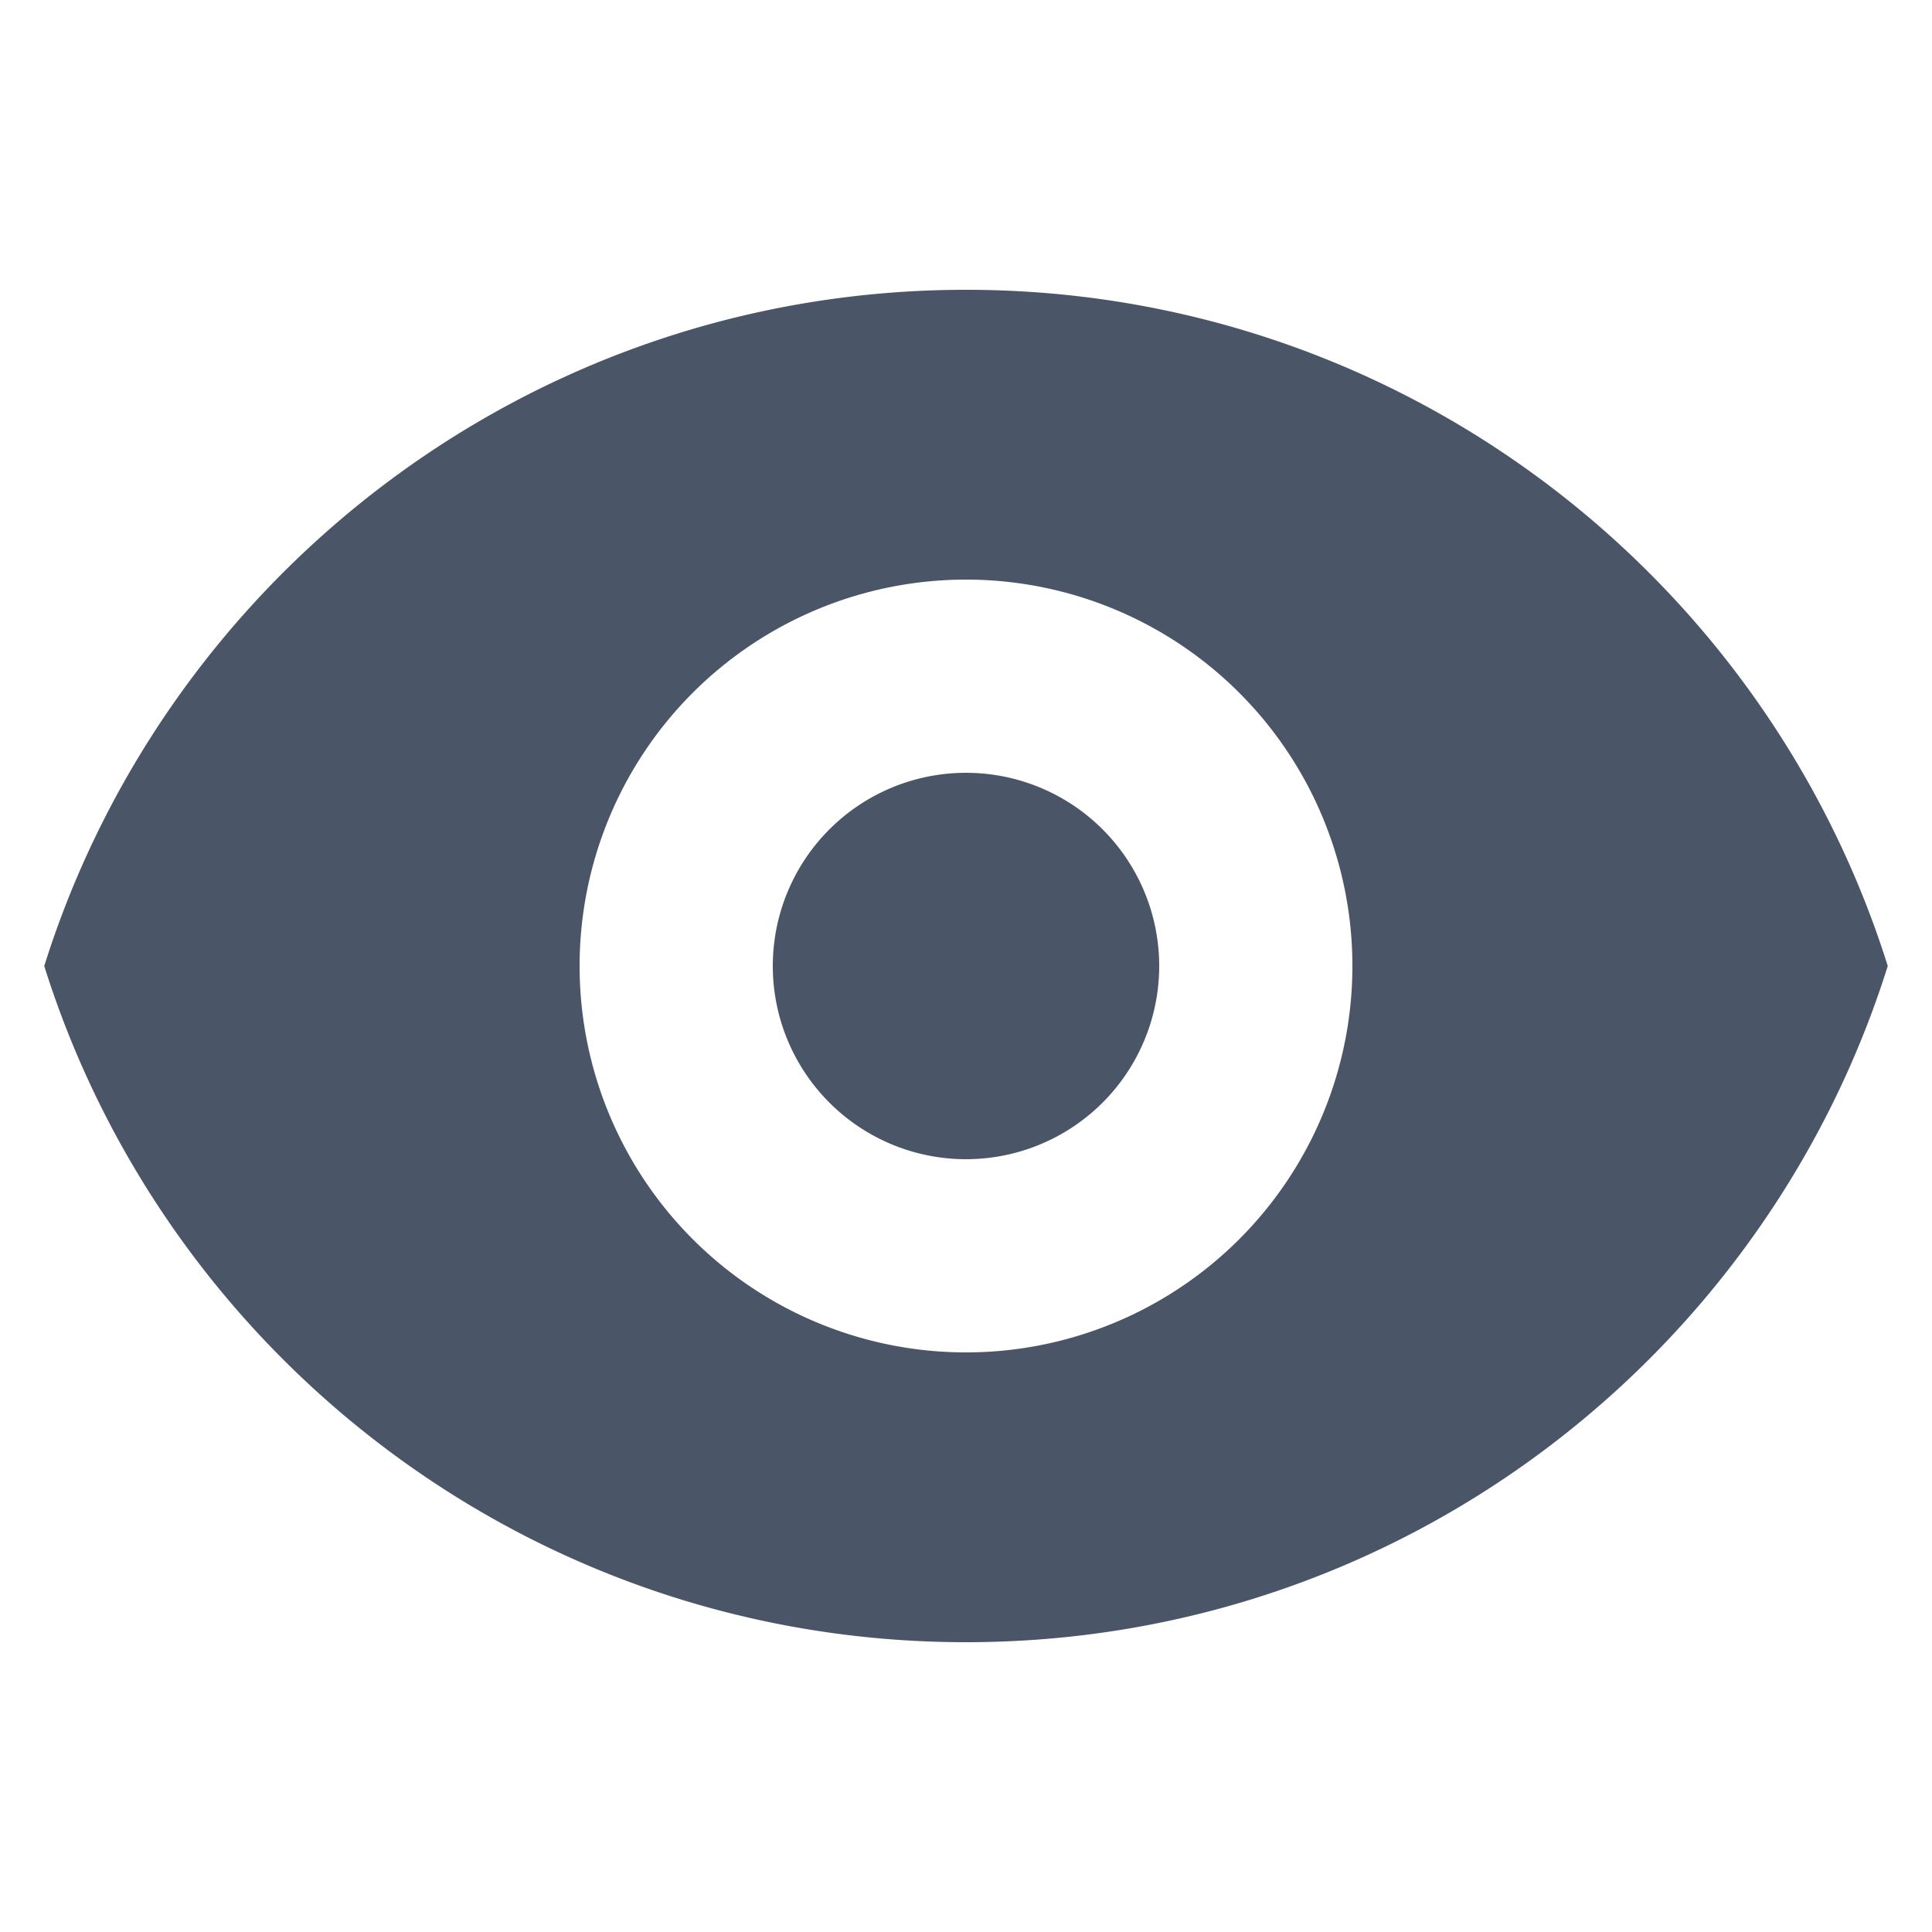 <svg fill="none" xmlns="http://www.w3.org/2000/svg" viewBox="0 0 20 20" width="20" height="20"><path d="M10 12a2 2 0 100-4 2 2 0 000 4z" fill="#4A5568"/><path fill-rule="evenodd" clip-rule="evenodd" d="M.458 10C1.732 5.943 5.522 3 10 3s8.268 2.943 9.542 7c-1.274 4.057-5.064 7-9.542 7S1.732 14.057.458 10zM14 10a4 4 0 11-8 0 4 4 0 018 0z" fill="#4A5568"/></svg>